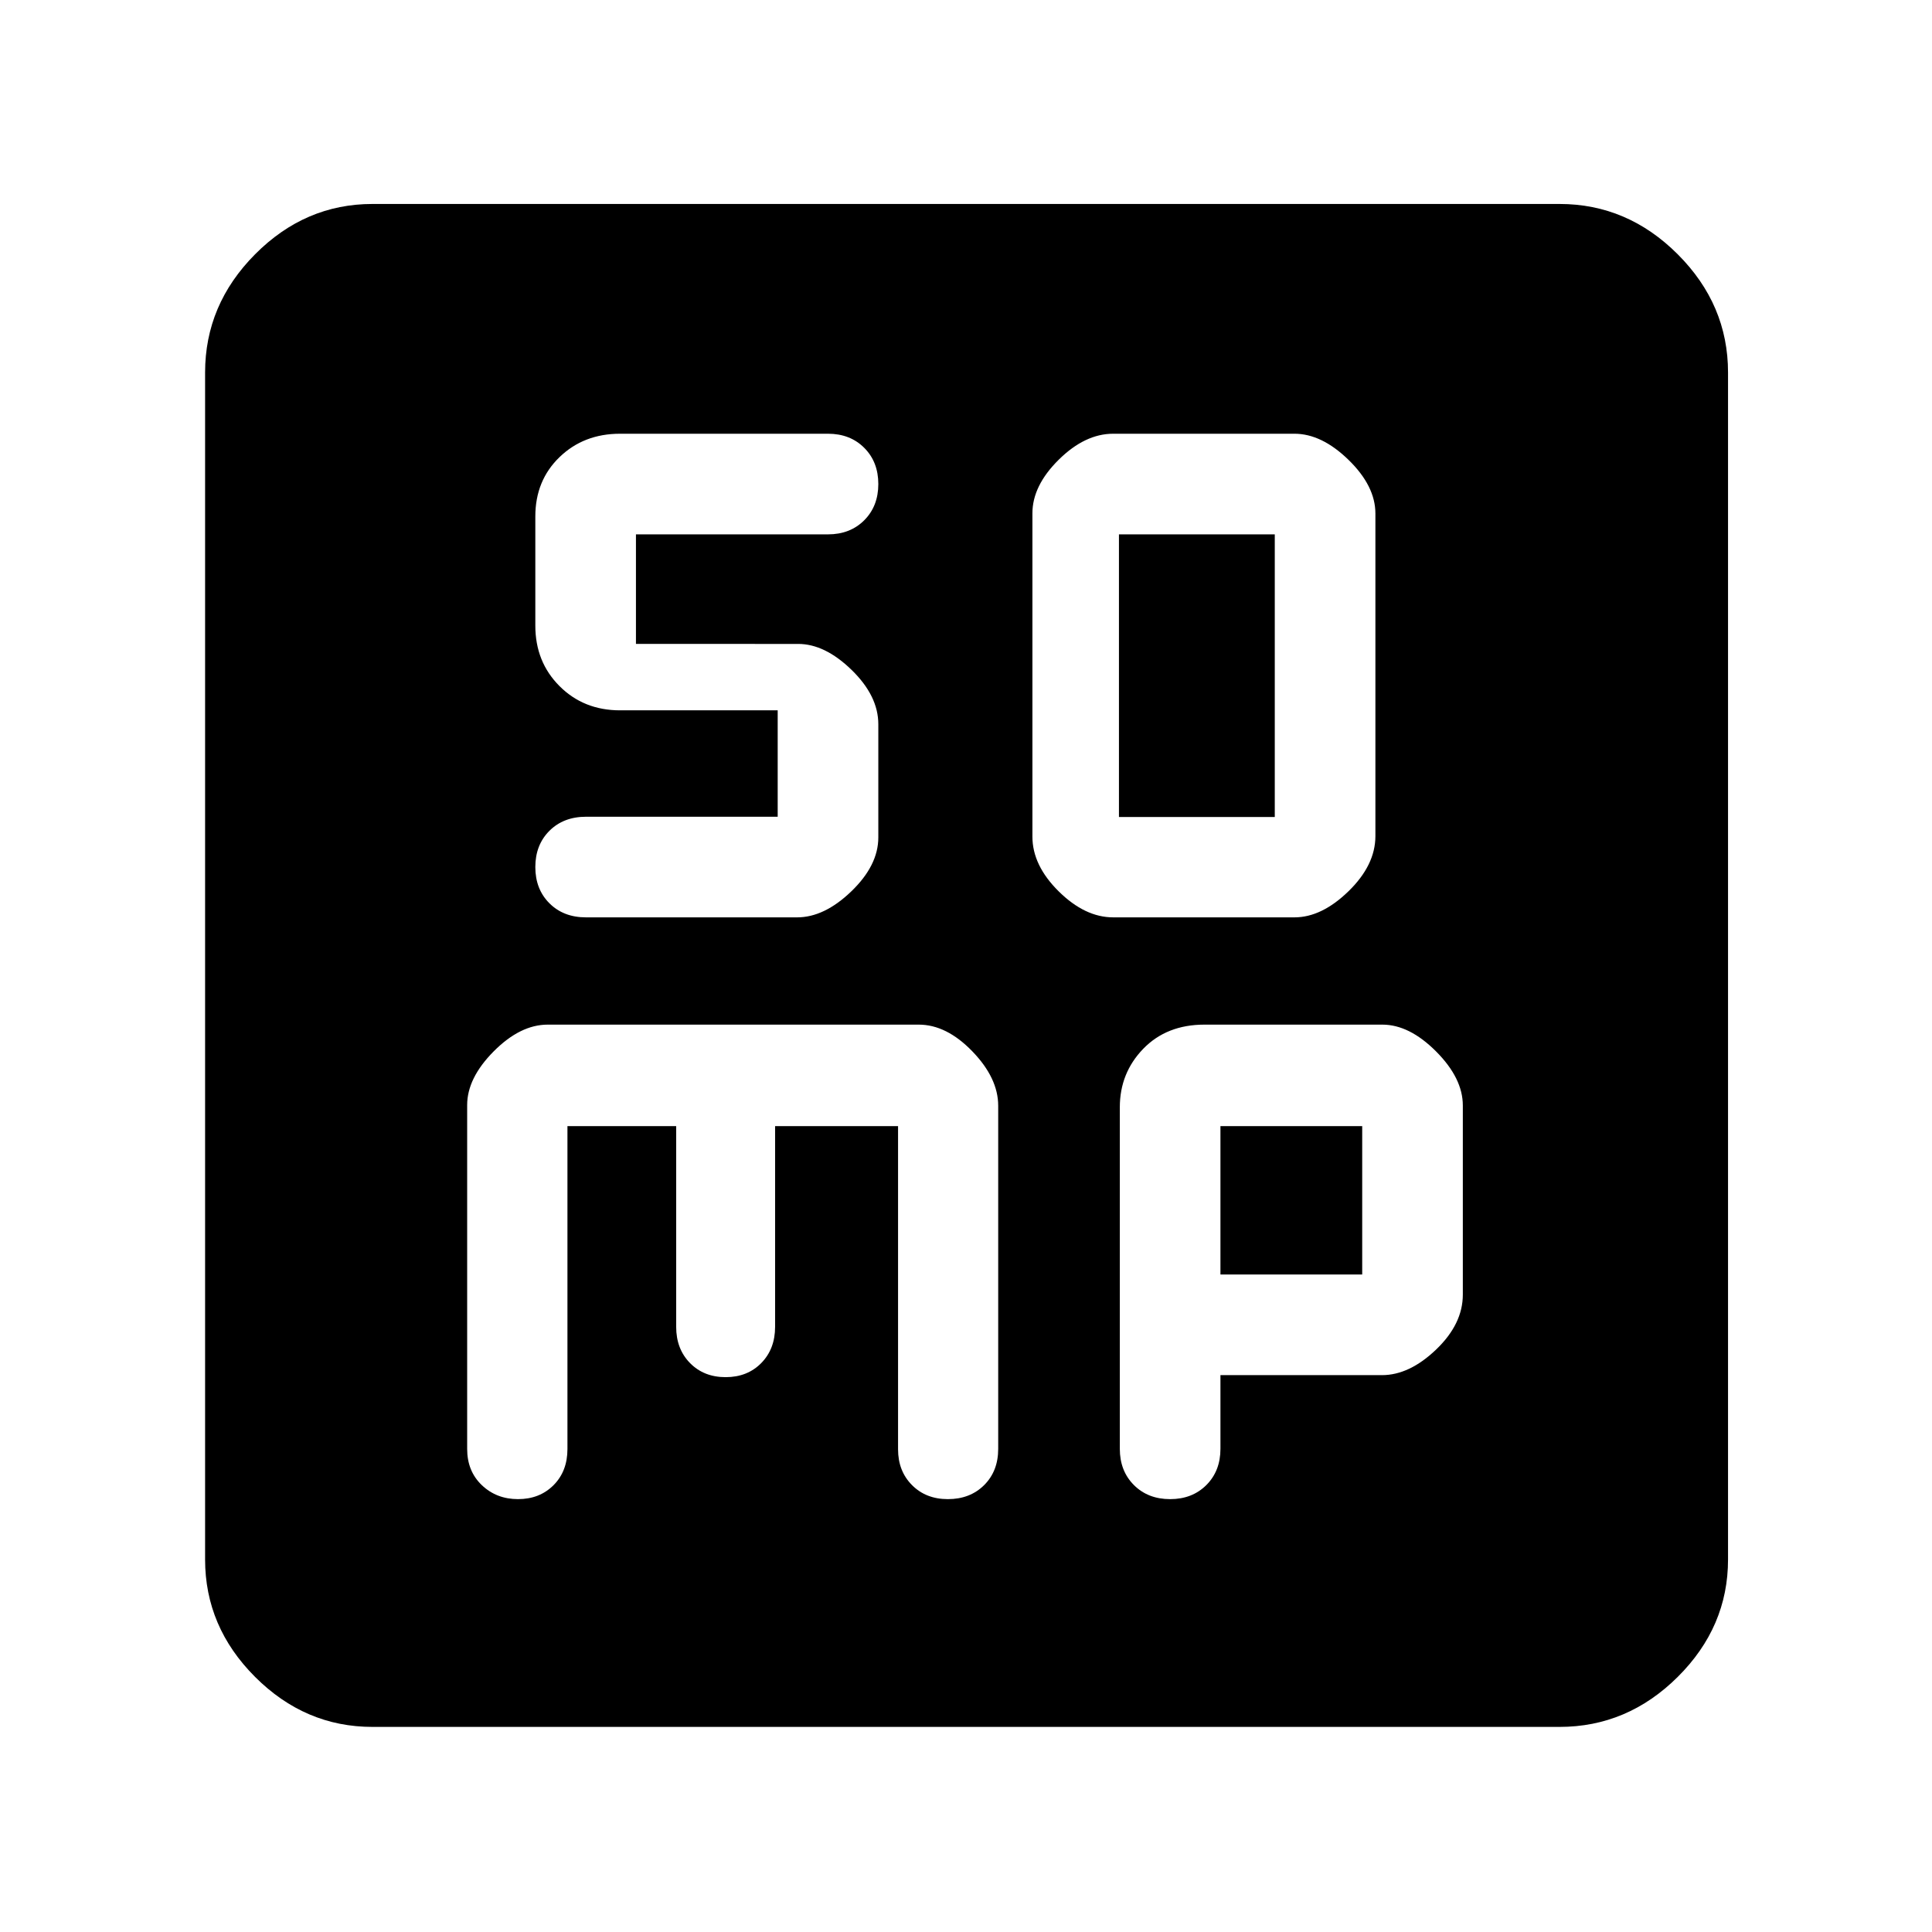 <svg xmlns="http://www.w3.org/2000/svg" height="48" viewBox="0 -960 960 960" width="48"><path d="M553.14-504.17h90.07q13.53 0 26.88-13 13.34-13 13.34-27.39v-160.27q0-13.65-13.34-26.65-13.35-13-26.88-13h-90.07q-14.01 0-27.08 12.92Q513-718.64 513-704.95v160.67q0 14.27 13.06 27.19 13.07 12.92 27.08 12.92Zm2.86-49.87v-140.44h77.43v140.44H556ZM281.96-400.43h54.03v99.73q0 11 6.88 18t17.7 7q10.81 0 17.69-7 6.88-7 6.88-18v-99.73h61.1v160.58q0 10.82 6.93 17.79 6.93 6.97 17.83 6.97 11 0 18-6.95t7-18.01v-170.5q0-13.75-12.85-27.04-12.85-13.28-26.64-13.28H272.17q-13.65 0-26.85 13.28-13.19 13.29-13.19 26.68v170.88q0 11.04 7.28 17.99 7.29 6.95 18 6.95 10.72 0 17.64-6.93 6.91-6.94 6.91-17.98v-160.43ZM606.43-276.7h80.26q13.61 0 26.9-12.71 13.28-12.72 13.28-27.29v-94.01q0-13.5-13.28-26.83-13.29-13.33-26.72-13.33h-88.35q-18.82 0-30.45 12.01-11.64 12.02-11.64 29.08v169.69q0 11 7 18t18 7q11 0 18-7t7-18v-36.61Zm0-50v-73.73h70.44v73.73h-70.44ZM185.09-101.91q-33.5 0-58.34-24.84-24.84-24.84-24.84-58.34v-589.82q0-33.74 24.84-58.74t58.34-25h589.82q33.74 0 58.74 25t25 58.74v589.82q0 33.5-25 58.34-25 24.84-58.74 24.84H185.09Zm201.34-505.13v52.87h-95.18q-11.25 0-18.25 7t-7 18q0 11 7 18t18.16 7h104.92q13.51 0 26.93-12.92t13.42-26.8v-56.25q0-14.07-13.28-26.99-13.28-12.91-26.54-12.91H316v-54.44h95.43q11 0 18-7t7-18q0-11-7-18t-18-7H308.09q-18.04 0-30.06 11.62Q266-721.24 266-703.39v54.26q0 18.03 12.03 30.06 12.02 12.03 30.06 12.03h78.34Z"/></svg>